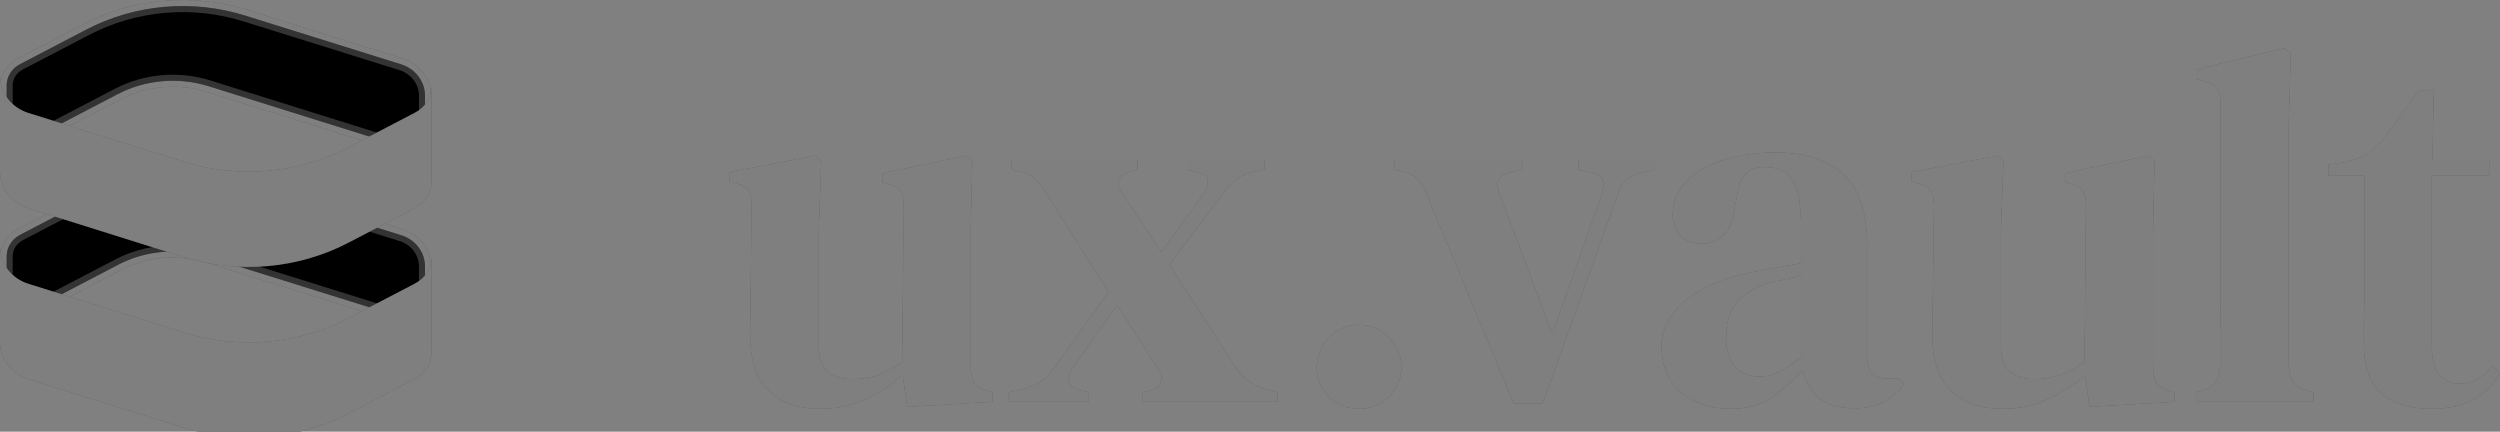 <?xml version="1.0"?>
<svg width="139" height="24" xmlns="http://www.w3.org/2000/svg" xmlns:svg="http://www.w3.org/2000/svg">
 <rect width="100%" height="100%" fill="#808080" stroke="none"/>
 <g class="layer">
  <title>Layer 1</title>
  <path d="m13.64,10.37c-2.93,-0.92 -6.13,-0.64 -8.85,0.77l-3.68,1.92c-0.45,0.24 -0.73,0.68 -0.74,1.17l0,3.78c0.12,-0.1 0.25,-0.19 0.39,-0.26m12.88,-7.38l0.12,-0.34m-0.12,0.34l8.67,2.71c0.78,0.24 1.31,0.93 1.32,1.72l0,3.57c-0.29,-0.29 -0.67,-0.52 -1.09,-0.66l-10.95,-3.42c-1.67,-0.53 -3.5,-0.37 -5.04,0.44l-5.79,3.02m0,0l0.17,0.29" id="svg_1" stroke="#050505" stroke-width="0.67"/>
  <path d="m13.64,10.37c-2.93,-0.92 -6.13,-0.64 -8.85,0.77l-3.68,1.92c-0.45,0.24 -0.73,0.68 -0.74,1.17l0,3.78c0.12,-0.1 0.25,-0.19 0.39,-0.26m12.88,-7.38l0.12,-0.34m-0.12,0.34l8.67,2.71c0.78,0.24 1.31,0.93 1.32,1.72l0,3.57c-0.29,-0.29 -0.67,-0.52 -1.09,-0.66l-10.95,-3.42c-1.67,-0.53 -3.5,-0.37 -5.04,0.44l-5.79,3.02m0,0l0.17,0.29" id="svg_2" stroke="white" stroke-opacity="0.2" stroke-width="0.67"/>
  <path d="m13.64,10.37c-2.93,-0.92 -6.13,-0.64 -8.85,0.77l-3.68,1.92c-0.45,0.24 -0.73,0.68 -0.74,1.17l0,3.78c0.12,-0.1 0.25,-0.19 0.39,-0.26m12.88,-7.38l0.12,-0.34m-0.12,0.34l8.67,2.71c0.78,0.24 1.31,0.93 1.32,1.72l0,3.57c-0.29,-0.29 -0.67,-0.52 -1.09,-0.66l-10.95,-3.42c-1.67,-0.53 -3.5,-0.37 -5.04,0.44l-5.79,3.02m0,0l0.17,0.29" id="svg_3" stroke="white" stroke-opacity="0.2" stroke-width="0.67"/>
  <path d="m13.64,10.37c-2.93,-0.92 -6.13,-0.64 -8.85,0.77l-3.68,1.92c-0.45,0.24 -0.73,0.68 -0.74,1.17l0,3.78c0.12,-0.1 0.25,-0.19 0.39,-0.26m12.88,-7.38l0.12,-0.34m-0.12,0.34l8.67,2.71c0.78,0.24 1.31,0.93 1.32,1.72l0,3.57c-0.29,-0.29 -0.67,-0.52 -1.09,-0.66l-10.95,-3.42c-1.67,-0.53 -3.5,-0.37 -5.04,0.44l-5.79,3.02m0,0l0.17,0.29" id="svg_4" stroke="white" stroke-opacity="0.2" stroke-width="0.67"/>
  <path d="m0,19.03l0,-5.3c0.01,0.94 0.65,1.76 1.58,2.05l8.66,2.71c3.03,0.95 6.34,0.66 9.14,-0.8l3.68,-1.92c0.57,-0.29 0.93,-0.85 0.94,-1.47l0,5.3c-0.01,0.61 -0.37,1.18 -0.94,1.47l-3.68,1.92c-2.8,1.46 -6.11,1.75 -9.14,0.8l-8.66,-2.71c-0.93,-0.29 -1.57,-1.11 -1.58,-2.05z" fill="#050505" id="svg_5"/>
  <path d="m0,19.03l0,-5.3c0.01,0.94 0.65,1.76 1.58,2.05l8.66,2.71c3.03,0.95 6.34,0.66 9.14,-0.8l3.68,-1.92c0.57,-0.29 0.93,-0.85 0.94,-1.47l0,5.3c-0.01,0.61 -0.37,1.18 -0.94,1.47l-3.68,1.92c-2.8,1.46 -6.11,1.75 -9.14,0.8l-8.66,-2.71c-0.93,-0.29 -1.57,-1.11 -1.58,-2.05z" fill="white" fill-opacity="0.2" id="svg_6"/>
  <path d="m0,19.03l0,-5.3c0.01,0.94 0.65,1.76 1.58,2.05l8.66,2.71c3.03,0.95 6.34,0.66 9.14,-0.8l3.68,-1.92c0.57,-0.29 0.93,-0.85 0.94,-1.47l0,5.3c-0.01,0.61 -0.37,1.18 -0.94,1.47l-3.68,1.92c-2.8,1.46 -6.11,1.75 -9.14,0.8l-8.66,-2.71c-0.93,-0.29 -1.57,-1.11 -1.58,-2.05z" fill="white" fill-opacity="0.2" id="svg_7"/>
  <path d="m0,19.03l0,-5.3c0.01,0.94 0.65,1.76 1.58,2.05l8.66,2.71c3.03,0.95 6.34,0.66 9.14,-0.8l3.68,-1.92c0.57,-0.29 0.93,-0.85 0.94,-1.47l0,5.3c-0.01,0.61 -0.37,1.18 -0.94,1.47l-3.68,1.92c-2.8,1.46 -6.11,1.75 -9.14,0.8l-8.66,-2.71c-0.93,-0.29 -1.57,-1.11 -1.58,-2.05z" fill="white" fill-opacity="0.2" id="svg_8"/>
  <path d="m13.64,0.87c-2.93,-0.92 -6.13,-0.64 -8.85,0.78l-3.68,1.92c-0.45,0.23 -0.73,0.68 -0.74,1.16l0,3.78c0.12,-0.1 0.25,-0.18 0.39,-0.26l5.79,-3.02c1.54,-0.8 3.37,-0.96 5.04,-0.44l10.95,3.43c0.42,0.13 0.8,0.36 1.09,0.66l0,-3.58c-0.01,-0.78 -0.54,-1.47 -1.32,-1.72l-8.67,-2.71zm0,0l0.12,-0.33" id="svg_9" stroke="#050505" stroke-width="0.67"/>
  <path d="m13.64,0.87c-2.93,-0.92 -6.13,-0.64 -8.85,0.78l-3.68,1.92c-0.45,0.23 -0.73,0.68 -0.74,1.16l0,3.78c0.12,-0.1 0.25,-0.18 0.39,-0.26l5.79,-3.02c1.54,-0.8 3.37,-0.96 5.04,-0.44l10.95,3.43c0.42,0.13 0.8,0.36 1.09,0.66l0,-3.58c-0.01,-0.78 -0.54,-1.47 -1.32,-1.72l-8.67,-2.71zm0,0l0.12,-0.33" id="svg_10" stroke="white" stroke-opacity="0.2" stroke-width="0.67"/>
  <path d="m13.64,0.87c-2.93,-0.92 -6.13,-0.64 -8.85,0.78l-3.68,1.92c-0.45,0.23 -0.73,0.68 -0.74,1.16l0,3.78c0.12,-0.1 0.25,-0.18 0.39,-0.26l5.79,-3.02c1.54,-0.8 3.37,-0.96 5.04,-0.44l10.95,3.43c0.42,0.13 0.8,0.36 1.09,0.66l0,-3.58c-0.01,-0.78 -0.54,-1.47 -1.32,-1.72l-8.67,-2.71zm0,0l0.12,-0.33" id="svg_11" stroke="white" stroke-opacity="0.2" stroke-width="0.67"/>
  <path d="m13.64,0.87c-2.93,-0.92 -6.13,-0.64 -8.85,0.78l-3.68,1.92c-0.45,0.23 -0.73,0.68 -0.74,1.16l0,3.78c0.12,-0.1 0.25,-0.18 0.39,-0.26l5.79,-3.02c1.54,-0.8 3.37,-0.96 5.04,-0.44l10.95,3.43c0.42,0.13 0.8,0.36 1.09,0.66l0,-3.58c-0.01,-0.78 -0.54,-1.47 -1.32,-1.72l-8.67,-2.71zm0,0l0.12,-0.33" id="svg_12" stroke="white" stroke-opacity="0.2" stroke-width="0.67"/>
  <path d="m0,9.54l0,-5.3c0.01,0.93 0.65,1.75 1.58,2.04l8.66,2.72c3.03,0.94 6.34,0.65 9.14,-0.81l3.68,-1.92c0.57,-0.29 0.93,-0.85 0.94,-1.46l0,5.29c-0.01,0.62 -0.37,1.18 -0.94,1.47l-3.68,1.92c-2.8,1.46 -6.11,1.75 -9.14,0.81l-8.66,-2.72c-0.93,-0.29 -1.57,-1.11 -1.58,-2.04z" fill="#050505" id="svg_13"/>
  <path d="m0,9.54l0,-5.3c0.01,0.93 0.65,1.75 1.58,2.04l8.66,2.72c3.03,0.94 6.34,0.65 9.14,-0.81l3.68,-1.92c0.57,-0.29 0.93,-0.85 0.94,-1.46l0,5.29c-0.01,0.62 -0.37,1.18 -0.94,1.47l-3.68,1.92c-2.8,1.46 -6.11,1.75 -9.14,0.81l-8.66,-2.72c-0.93,-0.29 -1.57,-1.11 -1.58,-2.04z" fill="white" fill-opacity="0.2" id="svg_14"/>
  <path d="m0,9.54l0,-5.3c0.01,0.93 0.65,1.75 1.58,2.04l8.66,2.72c3.03,0.94 6.34,0.65 9.14,-0.81l3.68,-1.92c0.57,-0.29 0.93,-0.85 0.94,-1.46l0,5.29c-0.01,0.62 -0.37,1.18 -0.94,1.47l-3.68,1.92c-2.8,1.46 -6.11,1.75 -9.14,0.81l-8.66,-2.72c-0.93,-0.29 -1.57,-1.11 -1.58,-2.04z" fill="white" fill-opacity="0.2" id="svg_15"/>
  <path d="m0,9.54l0,-5.3c0.01,0.93 0.65,1.75 1.58,2.04l8.66,2.72c3.03,0.94 6.34,0.65 9.14,-0.81l3.68,-1.92c0.57,-0.29 0.93,-0.85 0.94,-1.46l0,5.29c-0.01,0.62 -0.37,1.18 -0.94,1.47l-3.68,1.92c-2.8,1.46 -6.11,1.75 -9.14,0.81l-8.66,-2.72c-0.93,-0.29 -1.57,-1.11 -1.58,-2.04z" fill="white" fill-opacity="0.2" id="svg_16"/>
  <path d="m45.6,22.73c-0.73,0 -1.39,-0.13 -1.99,-0.39c-0.6,-0.28 -1.07,-0.73 -1.43,-1.34c-0.33,-0.64 -0.49,-1.47 -0.47,-2.5l0.08,-7.02c0,-0.41 -0.06,-0.71 -0.19,-0.9c-0.13,-0.19 -0.37,-0.32 -0.7,-0.39l-0.34,-0.11l0,-0.51l4.79,-0.92l0.31,0.31l-0.14,3.94l0,6.36c0,0.63 0.16,1.1 0.5,1.4c0.35,0.28 0.79,0.42 1.32,0.42c0.54,0 1.02,-0.07 1.45,-0.22c0.45,-0.17 0.91,-0.41 1.37,-0.73l0.09,-8.63c0,-0.43 -0.07,-0.72 -0.2,-0.89c-0.11,-0.17 -0.33,-0.3 -0.67,-0.39l-0.31,-0.09l0,-0.5l4.68,-0.98l0.31,0.31l-0.09,3.94l0,7.34c0,0.39 0.05,0.71 0.14,0.95c0.11,0.23 0.35,0.39 0.7,0.51l0.37,0.11l0,0.53l-4.74,0.28l-0.25,-1.76c-0.63,0.54 -1.32,0.99 -2.07,1.34c-0.75,0.35 -1.59,0.53 -2.52,0.53zm10.49,-0.39l0,-0.53l0.75,-0.17c0.41,-0.09 0.74,-0.22 0.98,-0.39c0.26,-0.17 0.52,-0.42 0.76,-0.76l3.05,-4.25l-3.61,-5.72c-0.19,-0.28 -0.37,-0.49 -0.56,-0.64c-0.17,-0.15 -0.41,-0.26 -0.73,-0.34l-0.48,-0.11l0,-0.53l7,0l0,0.53l-0.42,0.11c-0.33,0.08 -0.54,0.23 -0.61,0.45c-0.06,0.21 0.01,0.46 0.19,0.76l2.16,3.27l2.3,-3.19c0.2,-0.3 0.3,-0.56 0.28,-0.78c0,-0.23 -0.18,-0.38 -0.54,-0.45l-0.61,-0.17l0,-0.53l4.31,0l0,0.53l-0.67,0.14c-0.39,0.1 -0.7,0.24 -0.93,0.42c-0.22,0.17 -0.45,0.42 -0.7,0.76l-2.99,3.95l3.67,5.71c0.43,0.63 1.02,1.05 1.79,1.26l0.56,0.14l0,0.53l-7.53,0l0,-0.53l0.42,-0.09c0.33,-0.09 0.54,-0.25 0.61,-0.47c0.1,-0.23 0.04,-0.48 -0.17,-0.76l-2.26,-3.53l-2.47,3.5c-0.2,0.3 -0.27,0.56 -0.19,0.79c0.07,0.22 0.27,0.37 0.58,0.45l0.51,0.11l0,0.53l-4.45,0zm19.47,0.39c-0.65,0 -1.21,-0.22 -1.68,-0.67c-0.44,-0.45 -0.67,-0.99 -0.67,-1.62c0,-0.66 0.23,-1.22 0.67,-1.68c0.47,-0.47 1.03,-0.7 1.68,-0.7c0.66,0 1.21,0.23 1.66,0.7c0.46,0.46 0.7,1.02 0.7,1.68c0,0.63 -0.24,1.17 -0.7,1.62c-0.45,0.45 -1,0.67 -1.66,0.67zm8.59,-0.31l-4.92,-11.84c-0.21,-0.52 -0.57,-0.86 -1.1,-1.01l-0.58,-0.14l0,-0.53l7.08,0l0,0.53l-0.73,0.17c-0.59,0.15 -0.77,0.53 -0.53,1.15l2.94,7.81l2.75,-7.76c0.09,-0.31 0.11,-0.57 0.05,-0.75c-0.04,-0.21 -0.21,-0.35 -0.53,-0.42l-0.81,-0.2l0,-0.53l4.25,0l0,0.53l-0.92,0.23c-0.54,0.13 -0.91,0.46 -1.09,1l-4.23,11.76l-1.63,0zm12.04,0.31c-1.06,0 -1.97,-0.3 -2.72,-0.89c-0.72,-0.62 -1.09,-1.5 -1.09,-2.64c0,-0.89 0.43,-1.71 1.29,-2.46c0.88,-0.77 2.25,-1.33 4.12,-1.68c0.31,-0.07 0.68,-0.14 1.09,-0.2c0.43,-0.07 0.85,-0.15 1.26,-0.22l0,-1.99c0,-1.27 -0.16,-2.14 -0.48,-2.63c-0.31,-0.49 -0.82,-0.73 -1.51,-0.73l-0.08,0c-0.43,0 -0.78,0.14 -1.04,0.42c-0.24,0.26 -0.4,0.7 -0.47,1.32l-0.09,0.36c-0.05,0.75 -0.25,1.3 -0.59,1.65c-0.33,0.34 -0.75,0.51 -1.26,0.51c-0.46,0 -0.86,-0.14 -1.17,-0.42c-0.3,-0.3 -0.45,-0.68 -0.45,-1.15c0,-0.77 0.26,-1.41 0.78,-1.93c0.53,-0.52 1.22,-0.92 2.08,-1.18c0.87,-0.26 1.81,-0.39 2.82,-0.39c1.66,0 2.93,0.4 3.81,1.2c0.88,0.81 1.32,2.11 1.32,3.92l0,6.25c0,0.8 0.38,1.2 1.14,1.2l0.65,0l0.28,0.31c-0.34,0.43 -0.71,0.76 -1.12,0.98c-0.41,0.24 -0.97,0.36 -1.68,0.36c-0.8,0 -1.45,-0.18 -1.93,-0.56c-0.47,-0.39 -0.78,-0.9 -0.93,-1.54c-0.59,0.64 -1.18,1.15 -1.76,1.54c-0.58,0.4 -1.34,0.59 -2.27,0.59zm1.62,-1.79c0.38,0 0.73,-0.08 1.07,-0.25c0.34,-0.17 0.76,-0.45 1.26,-0.84l0,-4.48c-0.49,0.07 -0.98,0.17 -1.48,0.28c-0.81,0.18 -1.46,0.53 -1.97,1.03c-0.48,0.51 -0.72,1.19 -0.72,2.05c0,0.74 0.17,1.3 0.5,1.68c0.36,0.35 0.8,0.53 1.34,0.53zm13.52,1.79c-0.72,0 -1.39,-0.13 -1.98,-0.39c-0.6,-0.28 -1.08,-0.73 -1.43,-1.34c-0.34,-0.64 -0.5,-1.47 -0.48,-2.5l0.09,-7.02c0,-0.41 -0.07,-0.71 -0.2,-0.9c-0.13,-0.19 -0.36,-0.32 -0.7,-0.39l-0.34,-0.11l0,-0.51l4.79,-0.92l0.31,0.31l-0.14,3.94l0,6.36c0,0.63 0.17,1.1 0.5,1.4c0.36,0.28 0.8,0.42 1.32,0.42c0.54,0 1.03,-0.07 1.46,-0.22c0.44,-0.17 0.9,-0.41 1.37,-0.73l0.08,-8.63c0,-0.43 -0.06,-0.72 -0.19,-0.89c-0.12,-0.17 -0.34,-0.3 -0.68,-0.39l-0.3,-0.09l0,-0.5l4.67,-0.98l0.31,0.31l-0.08,3.94l0,7.34c0,0.39 0.04,0.71 0.14,0.95c0.11,0.23 0.34,0.39 0.7,0.51l0.36,0.11l0,0.53l-4.73,0.28l-0.25,-1.76c-0.64,0.54 -1.33,0.99 -2.08,1.34c-0.74,0.35 -1.58,0.53 -2.52,0.53zm10.77,-0.39l0,-0.53l0.42,-0.11c0.62,-0.21 0.92,-0.68 0.92,-1.4c0,-0.64 0,-1.27 0,-1.91c0.02,-0.65 0.03,-1.3 0.03,-1.93l0,-10.64c0,-0.39 -0.06,-0.68 -0.19,-0.87c-0.13,-0.2 -0.39,-0.35 -0.76,-0.45l-0.42,-0.11l0,-0.53l4.9,-1.18l0.37,0.26l-0.12,3.94l0,13.42c0.02,0.37 0.1,0.68 0.23,0.92c0.15,0.22 0.4,0.38 0.75,0.48l0.4,0.11l0,0.53l-6.53,0zm13.06,0.39c-1.16,0 -2.07,-0.28 -2.75,-0.84c-0.65,-0.58 -0.98,-1.51 -0.98,-2.8c0,-0.45 0,-0.87 0,-1.26c0.02,-0.41 0.03,-0.88 0.03,-1.43l0,-6.63l-1.99,0l0,-0.62l0.76,-0.11c0.54,-0.09 1,-0.26 1.37,-0.5c0.39,-0.25 0.75,-0.58 1.06,-1.01l1.83,-2.52l0.83,0l-0.08,3.89l3.19,0l0,0.87l-3.22,0l0,9.55c0,0.67 0.14,1.17 0.42,1.51c0.3,0.33 0.66,0.5 1.09,0.5c0.38,0 0.71,-0.08 1.01,-0.25c0.3,-0.19 0.6,-0.43 0.9,-0.73l0.36,0.42c-0.35,0.62 -0.85,1.1 -1.48,1.46c-0.64,0.33 -1.42,0.5 -2.35,0.5z" fill="#050505" id="svg_17"/>
  <path d="m45.6,22.73c-0.73,0 -1.39,-0.13 -1.99,-0.39c-0.6,-0.28 -1.07,-0.73 -1.43,-1.34c-0.33,-0.64 -0.49,-1.47 -0.47,-2.5l0.08,-7.02c0,-0.41 -0.06,-0.71 -0.19,-0.9c-0.13,-0.19 -0.37,-0.32 -0.7,-0.39l-0.34,-0.11l0,-0.51l4.79,-0.92l0.31,0.31l-0.14,3.94l0,6.36c0,0.63 0.16,1.1 0.5,1.4c0.35,0.28 0.79,0.42 1.32,0.42c0.54,0 1.02,-0.07 1.45,-0.22c0.45,-0.17 0.91,-0.41 1.37,-0.73l0.09,-8.63c0,-0.43 -0.07,-0.72 -0.2,-0.89c-0.11,-0.17 -0.33,-0.3 -0.67,-0.39l-0.31,-0.09l0,-0.5l4.68,-0.98l0.31,0.31l-0.09,3.94l0,7.34c0,0.39 0.05,0.71 0.14,0.95c0.11,0.23 0.35,0.39 0.7,0.51l0.37,0.11l0,0.53l-4.74,0.28l-0.25,-1.76c-0.63,0.54 -1.32,0.99 -2.07,1.34c-0.75,0.35 -1.59,0.53 -2.52,0.53zm10.49,-0.39l0,-0.53l0.75,-0.17c0.41,-0.09 0.74,-0.22 0.98,-0.39c0.26,-0.17 0.52,-0.42 0.76,-0.76l3.05,-4.25l-3.61,-5.72c-0.19,-0.28 -0.37,-0.49 -0.56,-0.64c-0.17,-0.15 -0.41,-0.26 -0.73,-0.34l-0.48,-0.11l0,-0.53l7,0l0,0.53l-0.42,0.11c-0.33,0.08 -0.54,0.23 -0.61,0.45c-0.06,0.21 0.01,0.46 0.19,0.76l2.16,3.27l2.3,-3.19c0.2,-0.3 0.3,-0.56 0.28,-0.78c0,-0.23 -0.18,-0.38 -0.54,-0.45l-0.61,-0.17l0,-0.53l4.31,0l0,0.53l-0.67,0.14c-0.39,0.1 -0.7,0.24 -0.93,0.42c-0.22,0.17 -0.45,0.42 -0.7,0.76l-2.99,3.95l3.67,5.71c0.43,0.63 1.02,1.05 1.79,1.26l0.56,0.14l0,0.53l-7.53,0l0,-0.53l0.42,-0.09c0.33,-0.09 0.54,-0.25 0.61,-0.47c0.1,-0.23 0.04,-0.48 -0.17,-0.76l-2.26,-3.53l-2.47,3.5c-0.2,0.3 -0.27,0.56 -0.19,0.79c0.07,0.22 0.27,0.37 0.58,0.45l0.51,0.11l0,0.53l-4.45,0zm19.47,0.39c-0.65,0 -1.21,-0.22 -1.68,-0.67c-0.44,-0.45 -0.67,-0.99 -0.67,-1.62c0,-0.66 0.23,-1.22 0.67,-1.68c0.47,-0.47 1.03,-0.7 1.68,-0.7c0.66,0 1.21,0.23 1.66,0.7c0.46,0.46 0.7,1.02 0.7,1.68c0,0.63 -0.24,1.17 -0.7,1.62c-0.45,0.45 -1,0.67 -1.66,0.67zm8.59,-0.31l-4.92,-11.84c-0.21,-0.52 -0.57,-0.86 -1.1,-1.01l-0.58,-0.14l0,-0.53l7.08,0l0,0.53l-0.73,0.17c-0.59,0.15 -0.77,0.53 -0.53,1.15l2.94,7.81l2.75,-7.76c0.09,-0.31 0.11,-0.57 0.05,-0.75c-0.04,-0.21 -0.21,-0.35 -0.53,-0.42l-0.81,-0.2l0,-0.53l4.25,0l0,0.53l-0.92,0.23c-0.54,0.13 -0.91,0.46 -1.09,1l-4.23,11.76l-1.63,0zm12.04,0.31c-1.06,0 -1.97,-0.3 -2.72,-0.89c-0.72,-0.62 -1.09,-1.5 -1.09,-2.64c0,-0.89 0.43,-1.71 1.29,-2.46c0.88,-0.77 2.25,-1.33 4.12,-1.68c0.31,-0.07 0.68,-0.14 1.09,-0.2c0.43,-0.07 0.85,-0.15 1.26,-0.22l0,-1.99c0,-1.27 -0.16,-2.14 -0.48,-2.63c-0.31,-0.49 -0.82,-0.73 -1.51,-0.73l-0.08,0c-0.43,0 -0.78,0.14 -1.04,0.42c-0.24,0.26 -0.4,0.7 -0.47,1.32l-0.09,0.36c-0.05,0.75 -0.25,1.3 -0.59,1.65c-0.33,0.34 -0.75,0.51 -1.26,0.51c-0.46,0 -0.86,-0.14 -1.17,-0.42c-0.3,-0.3 -0.45,-0.68 -0.45,-1.15c0,-0.77 0.26,-1.41 0.78,-1.93c0.53,-0.52 1.22,-0.92 2.08,-1.18c0.87,-0.26 1.81,-0.39 2.82,-0.39c1.66,0 2.93,0.4 3.81,1.2c0.88,0.81 1.32,2.11 1.32,3.92l0,6.25c0,0.8 0.38,1.2 1.14,1.2l0.65,0l0.28,0.31c-0.34,0.43 -0.71,0.76 -1.12,0.98c-0.41,0.24 -0.97,0.36 -1.68,0.36c-0.8,0 -1.45,-0.18 -1.93,-0.56c-0.47,-0.39 -0.78,-0.9 -0.93,-1.54c-0.59,0.64 -1.18,1.15 -1.76,1.54c-0.58,0.4 -1.34,0.59 -2.27,0.59zm1.62,-1.79c0.38,0 0.73,-0.08 1.07,-0.25c0.34,-0.17 0.76,-0.45 1.26,-0.84l0,-4.48c-0.49,0.07 -0.98,0.17 -1.48,0.28c-0.81,0.18 -1.46,0.53 -1.97,1.03c-0.48,0.51 -0.72,1.19 -0.72,2.05c0,0.74 0.17,1.3 0.5,1.68c0.36,0.35 0.8,0.53 1.34,0.53zm13.52,1.79c-0.72,0 -1.39,-0.13 -1.98,-0.39c-0.6,-0.28 -1.08,-0.73 -1.43,-1.34c-0.34,-0.64 -0.5,-1.47 -0.48,-2.5l0.09,-7.02c0,-0.41 -0.07,-0.71 -0.2,-0.9c-0.13,-0.19 -0.36,-0.32 -0.7,-0.39l-0.34,-0.11l0,-0.51l4.79,-0.92l0.31,0.31l-0.14,3.94l0,6.36c0,0.63 0.17,1.1 0.5,1.4c0.36,0.28 0.8,0.42 1.32,0.42c0.54,0 1.03,-0.07 1.46,-0.22c0.44,-0.17 0.9,-0.41 1.37,-0.73l0.08,-8.63c0,-0.43 -0.06,-0.72 -0.19,-0.89c-0.12,-0.17 -0.34,-0.3 -0.68,-0.39l-0.3,-0.09l0,-0.5l4.67,-0.98l0.31,0.31l-0.08,3.94l0,7.34c0,0.39 0.04,0.71 0.14,0.95c0.11,0.23 0.34,0.39 0.7,0.51l0.36,0.11l0,0.53l-4.73,0.28l-0.25,-1.76c-0.64,0.54 -1.33,0.99 -2.08,1.34c-0.74,0.35 -1.58,0.53 -2.52,0.53zm10.77,-0.39l0,-0.53l0.42,-0.11c0.62,-0.21 0.92,-0.68 0.92,-1.4c0,-0.64 0,-1.27 0,-1.91c0.02,-0.65 0.03,-1.3 0.03,-1.93l0,-10.64c0,-0.39 -0.06,-0.68 -0.19,-0.87c-0.13,-0.2 -0.39,-0.35 -0.76,-0.45l-0.42,-0.11l0,-0.53l4.9,-1.18l0.37,0.26l-0.12,3.94l0,13.42c0.02,0.37 0.1,0.68 0.23,0.92c0.15,0.22 0.4,0.38 0.75,0.48l0.4,0.11l0,0.53l-6.53,0zm13.06,0.39c-1.16,0 -2.07,-0.28 -2.75,-0.84c-0.65,-0.58 -0.98,-1.51 -0.98,-2.8c0,-0.45 0,-0.87 0,-1.26c0.02,-0.41 0.03,-0.88 0.03,-1.43l0,-6.63l-1.99,0l0,-0.62l0.76,-0.11c0.54,-0.09 1,-0.26 1.37,-0.5c0.39,-0.25 0.75,-0.58 1.06,-1.01l1.83,-2.52l0.83,0l-0.08,3.89l3.19,0l0,0.87l-3.22,0l0,9.55c0,0.67 0.14,1.17 0.42,1.51c0.3,0.33 0.66,0.5 1.09,0.5c0.38,0 0.71,-0.08 1.01,-0.25c0.3,-0.19 0.6,-0.43 0.9,-0.73l0.36,0.42c-0.35,0.62 -0.85,1.1 -1.48,1.46c-0.64,0.33 -1.42,0.5 -2.35,0.5z" fill="white" fill-opacity="0.2" id="svg_18"/>
  <path d="m45.6,22.73c-0.73,0 -1.39,-0.13 -1.99,-0.39c-0.6,-0.28 -1.07,-0.73 -1.43,-1.34c-0.33,-0.64 -0.49,-1.47 -0.47,-2.5l0.08,-7.02c0,-0.41 -0.06,-0.71 -0.19,-0.9c-0.13,-0.19 -0.37,-0.32 -0.7,-0.39l-0.34,-0.11l0,-0.51l4.79,-0.92l0.31,0.31l-0.14,3.94l0,6.36c0,0.63 0.16,1.1 0.5,1.4c0.35,0.28 0.79,0.42 1.32,0.42c0.54,0 1.02,-0.07 1.45,-0.22c0.45,-0.17 0.91,-0.41 1.37,-0.73l0.09,-8.63c0,-0.43 -0.07,-0.72 -0.2,-0.89c-0.11,-0.17 -0.33,-0.3 -0.67,-0.39l-0.31,-0.09l0,-0.5l4.68,-0.98l0.31,0.31l-0.09,3.94l0,7.34c0,0.39 0.05,0.71 0.14,0.95c0.11,0.23 0.35,0.39 0.7,0.51l0.37,0.11l0,0.53l-4.74,0.28l-0.25,-1.76c-0.63,0.54 -1.32,0.99 -2.07,1.34c-0.75,0.35 -1.59,0.53 -2.52,0.53zm10.49,-0.39l0,-0.53l0.75,-0.17c0.41,-0.09 0.74,-0.22 0.98,-0.39c0.26,-0.17 0.52,-0.42 0.76,-0.76l3.05,-4.25l-3.61,-5.72c-0.19,-0.28 -0.37,-0.49 -0.56,-0.64c-0.17,-0.15 -0.41,-0.26 -0.73,-0.34l-0.48,-0.11l0,-0.53l7,0l0,0.53l-0.42,0.11c-0.33,0.08 -0.54,0.23 -0.61,0.45c-0.06,0.21 0.01,0.46 0.19,0.76l2.16,3.27l2.3,-3.19c0.2,-0.3 0.3,-0.56 0.28,-0.78c0,-0.23 -0.18,-0.38 -0.54,-0.45l-0.61,-0.17l0,-0.53l4.31,0l0,0.53l-0.67,0.14c-0.39,0.1 -0.7,0.24 -0.93,0.42c-0.22,0.17 -0.45,0.42 -0.7,0.76l-2.99,3.95l3.67,5.71c0.43,0.63 1.02,1.05 1.79,1.26l0.56,0.14l0,0.53l-7.53,0l0,-0.53l0.42,-0.09c0.33,-0.09 0.54,-0.25 0.61,-0.47c0.1,-0.23 0.04,-0.48 -0.17,-0.76l-2.26,-3.53l-2.47,3.5c-0.2,0.3 -0.27,0.56 -0.19,0.79c0.07,0.22 0.27,0.37 0.58,0.45l0.51,0.11l0,0.53l-4.45,0zm19.47,0.39c-0.65,0 -1.21,-0.22 -1.68,-0.67c-0.44,-0.45 -0.67,-0.99 -0.67,-1.62c0,-0.66 0.23,-1.22 0.67,-1.68c0.47,-0.47 1.03,-0.7 1.68,-0.7c0.66,0 1.21,0.23 1.66,0.7c0.46,0.46 0.7,1.02 0.7,1.68c0,0.63 -0.24,1.17 -0.7,1.62c-0.45,0.45 -1,0.67 -1.66,0.67zm8.59,-0.31l-4.92,-11.84c-0.21,-0.52 -0.57,-0.86 -1.1,-1.01l-0.58,-0.14l0,-0.53l7.08,0l0,0.53l-0.73,0.17c-0.59,0.15 -0.77,0.53 -0.53,1.15l2.94,7.81l2.75,-7.76c0.09,-0.31 0.11,-0.57 0.05,-0.75c-0.04,-0.21 -0.21,-0.35 -0.53,-0.42l-0.81,-0.2l0,-0.53l4.25,0l0,0.53l-0.92,0.23c-0.54,0.13 -0.91,0.46 -1.09,1l-4.23,11.76l-1.63,0zm12.04,0.31c-1.06,0 -1.97,-0.3 -2.72,-0.89c-0.72,-0.62 -1.09,-1.5 -1.09,-2.64c0,-0.89 0.43,-1.71 1.29,-2.46c0.88,-0.77 2.25,-1.33 4.12,-1.68c0.31,-0.07 0.68,-0.14 1.09,-0.2c0.43,-0.07 0.85,-0.15 1.26,-0.22l0,-1.99c0,-1.27 -0.16,-2.14 -0.48,-2.63c-0.31,-0.49 -0.82,-0.73 -1.51,-0.73l-0.08,0c-0.43,0 -0.78,0.14 -1.04,0.42c-0.24,0.26 -0.4,0.7 -0.47,1.32l-0.09,0.36c-0.05,0.75 -0.25,1.3 -0.59,1.65c-0.33,0.34 -0.75,0.51 -1.26,0.51c-0.46,0 -0.86,-0.14 -1.17,-0.42c-0.3,-0.3 -0.45,-0.68 -0.45,-1.15c0,-0.77 0.26,-1.41 0.78,-1.93c0.53,-0.52 1.22,-0.92 2.08,-1.18c0.87,-0.26 1.81,-0.39 2.82,-0.39c1.66,0 2.93,0.4 3.81,1.2c0.88,0.81 1.32,2.11 1.32,3.92l0,6.25c0,0.8 0.38,1.2 1.14,1.2l0.65,0l0.28,0.31c-0.34,0.43 -0.71,0.76 -1.12,0.98c-0.41,0.24 -0.97,0.36 -1.68,0.36c-0.8,0 -1.45,-0.18 -1.93,-0.56c-0.47,-0.39 -0.78,-0.9 -0.93,-1.54c-0.59,0.64 -1.18,1.15 -1.76,1.54c-0.58,0.4 -1.34,0.59 -2.27,0.59zm1.62,-1.79c0.38,0 0.73,-0.08 1.07,-0.25c0.34,-0.17 0.76,-0.45 1.26,-0.84l0,-4.48c-0.49,0.07 -0.98,0.17 -1.48,0.28c-0.81,0.18 -1.46,0.53 -1.97,1.03c-0.48,0.51 -0.72,1.19 -0.72,2.05c0,0.74 0.17,1.3 0.5,1.68c0.36,0.35 0.8,0.53 1.34,0.53zm13.52,1.79c-0.72,0 -1.39,-0.13 -1.98,-0.39c-0.6,-0.28 -1.08,-0.73 -1.43,-1.34c-0.34,-0.64 -0.5,-1.47 -0.48,-2.5l0.09,-7.02c0,-0.41 -0.07,-0.71 -0.2,-0.9c-0.13,-0.19 -0.36,-0.32 -0.7,-0.39l-0.34,-0.11l0,-0.51l4.79,-0.92l0.31,0.31l-0.14,3.94l0,6.36c0,0.63 0.17,1.1 0.5,1.4c0.36,0.28 0.8,0.42 1.32,0.42c0.54,0 1.03,-0.07 1.46,-0.22c0.44,-0.17 0.9,-0.41 1.37,-0.73l0.08,-8.63c0,-0.43 -0.06,-0.72 -0.19,-0.89c-0.12,-0.17 -0.34,-0.3 -0.68,-0.39l-0.3,-0.09l0,-0.5l4.67,-0.98l0.31,0.31l-0.08,3.94l0,7.34c0,0.39 0.04,0.71 0.14,0.95c0.11,0.23 0.34,0.39 0.7,0.51l0.36,0.11l0,0.53l-4.73,0.28l-0.25,-1.76c-0.64,0.54 -1.33,0.99 -2.08,1.34c-0.74,0.35 -1.58,0.53 -2.52,0.53zm10.77,-0.39l0,-0.53l0.42,-0.11c0.62,-0.21 0.92,-0.68 0.92,-1.4c0,-0.64 0,-1.27 0,-1.91c0.02,-0.65 0.03,-1.3 0.03,-1.93l0,-10.64c0,-0.39 -0.06,-0.68 -0.19,-0.87c-0.13,-0.2 -0.39,-0.35 -0.76,-0.45l-0.42,-0.11l0,-0.53l4.9,-1.18l0.37,0.26l-0.12,3.94l0,13.42c0.02,0.37 0.1,0.68 0.23,0.92c0.15,0.22 0.4,0.38 0.75,0.48l0.4,0.11l0,0.53l-6.53,0zm13.06,0.39c-1.16,0 -2.07,-0.28 -2.75,-0.84c-0.65,-0.58 -0.98,-1.51 -0.98,-2.8c0,-0.45 0,-0.87 0,-1.26c0.02,-0.41 0.03,-0.88 0.03,-1.43l0,-6.63l-1.99,0l0,-0.62l0.76,-0.11c0.54,-0.09 1,-0.26 1.37,-0.5c0.39,-0.25 0.75,-0.58 1.06,-1.01l1.83,-2.52l0.83,0l-0.08,3.89l3.19,0l0,0.87l-3.22,0l0,9.55c0,0.67 0.14,1.17 0.42,1.51c0.3,0.33 0.66,0.5 1.09,0.5c0.38,0 0.71,-0.08 1.01,-0.25c0.3,-0.19 0.6,-0.43 0.9,-0.73l0.36,0.42c-0.35,0.62 -0.85,1.1 -1.48,1.46c-0.64,0.33 -1.42,0.5 -2.35,0.5z" fill="white" fill-opacity="0.2" id="svg_19"/>
  <path d="m45.6,22.73c-0.73,0 -1.39,-0.13 -1.99,-0.39c-0.6,-0.28 -1.07,-0.73 -1.43,-1.34c-0.33,-0.64 -0.49,-1.47 -0.47,-2.5l0.08,-7.02c0,-0.41 -0.06,-0.71 -0.19,-0.9c-0.13,-0.19 -0.37,-0.32 -0.7,-0.39l-0.34,-0.11l0,-0.51l4.79,-0.92l0.31,0.31l-0.14,3.94l0,6.36c0,0.63 0.16,1.1 0.5,1.4c0.35,0.28 0.79,0.42 1.32,0.42c0.54,0 1.02,-0.07 1.45,-0.22c0.45,-0.17 0.91,-0.41 1.37,-0.73l0.09,-8.63c0,-0.43 -0.07,-0.72 -0.2,-0.89c-0.11,-0.17 -0.33,-0.3 -0.67,-0.39l-0.31,-0.09l0,-0.5l4.68,-0.98l0.31,0.31l-0.09,3.94l0,7.34c0,0.39 0.05,0.71 0.14,0.95c0.11,0.23 0.35,0.39 0.7,0.51l0.37,0.11l0,0.53l-4.74,0.28l-0.25,-1.76c-0.63,0.54 -1.32,0.99 -2.07,1.34c-0.75,0.35 -1.59,0.53 -2.52,0.53zm10.49,-0.39l0,-0.53l0.75,-0.17c0.41,-0.09 0.74,-0.22 0.98,-0.39c0.26,-0.17 0.52,-0.42 0.76,-0.76l3.05,-4.25l-3.61,-5.72c-0.19,-0.28 -0.37,-0.49 -0.56,-0.64c-0.17,-0.15 -0.41,-0.26 -0.73,-0.34l-0.48,-0.11l0,-0.53l7,0l0,0.53l-0.42,0.11c-0.33,0.08 -0.54,0.23 -0.61,0.45c-0.06,0.21 0.01,0.46 0.19,0.76l2.16,3.27l2.3,-3.19c0.2,-0.3 0.3,-0.56 0.28,-0.78c0,-0.23 -0.18,-0.38 -0.54,-0.45l-0.61,-0.17l0,-0.53l4.31,0l0,0.53l-0.67,0.14c-0.39,0.1 -0.7,0.24 -0.93,0.42c-0.22,0.17 -0.45,0.42 -0.7,0.76l-2.99,3.95l3.67,5.71c0.43,0.63 1.02,1.05 1.79,1.26l0.56,0.14l0,0.53l-7.53,0l0,-0.53l0.42,-0.09c0.33,-0.09 0.54,-0.25 0.61,-0.47c0.1,-0.23 0.04,-0.48 -0.17,-0.76l-2.26,-3.53l-2.47,3.5c-0.2,0.3 -0.27,0.56 -0.19,0.79c0.07,0.22 0.27,0.37 0.58,0.45l0.51,0.11l0,0.53l-4.45,0zm19.47,0.39c-0.65,0 -1.21,-0.22 -1.68,-0.67c-0.44,-0.45 -0.67,-0.99 -0.67,-1.62c0,-0.66 0.23,-1.22 0.67,-1.68c0.47,-0.47 1.03,-0.7 1.68,-0.7c0.66,0 1.21,0.23 1.66,0.7c0.46,0.46 0.7,1.02 0.7,1.68c0,0.63 -0.24,1.17 -0.7,1.62c-0.45,0.45 -1,0.67 -1.66,0.67zm8.59,-0.31l-4.92,-11.84c-0.21,-0.52 -0.57,-0.86 -1.1,-1.01l-0.58,-0.14l0,-0.53l7.08,0l0,0.53l-0.73,0.17c-0.59,0.15 -0.77,0.53 -0.53,1.15l2.94,7.81l2.75,-7.76c0.09,-0.31 0.11,-0.57 0.05,-0.75c-0.04,-0.21 -0.21,-0.35 -0.53,-0.42l-0.81,-0.2l0,-0.53l4.25,0l0,0.53l-0.92,0.23c-0.54,0.13 -0.91,0.46 -1.09,1l-4.23,11.76l-1.63,0zm12.04,0.31c-1.06,0 -1.97,-0.3 -2.72,-0.89c-0.72,-0.62 -1.09,-1.5 -1.09,-2.64c0,-0.89 0.43,-1.71 1.29,-2.46c0.88,-0.77 2.25,-1.33 4.12,-1.68c0.31,-0.07 0.68,-0.14 1.09,-0.2c0.43,-0.07 0.85,-0.15 1.26,-0.22l0,-1.99c0,-1.27 -0.16,-2.14 -0.48,-2.63c-0.31,-0.49 -0.82,-0.73 -1.51,-0.73l-0.08,0c-0.43,0 -0.78,0.14 -1.04,0.42c-0.24,0.26 -0.4,0.7 -0.47,1.32l-0.09,0.36c-0.05,0.75 -0.25,1.3 -0.59,1.65c-0.33,0.34 -0.75,0.51 -1.26,0.51c-0.46,0 -0.86,-0.14 -1.17,-0.42c-0.3,-0.3 -0.45,-0.68 -0.45,-1.15c0,-0.77 0.26,-1.41 0.78,-1.93c0.53,-0.52 1.22,-0.92 2.08,-1.18c0.87,-0.26 1.81,-0.39 2.82,-0.39c1.66,0 2.93,0.4 3.81,1.2c0.88,0.81 1.32,2.11 1.32,3.92l0,6.25c0,0.8 0.38,1.2 1.14,1.2l0.65,0l0.28,0.31c-0.34,0.43 -0.71,0.76 -1.12,0.98c-0.41,0.24 -0.97,0.36 -1.68,0.36c-0.8,0 -1.45,-0.18 -1.93,-0.56c-0.47,-0.39 -0.78,-0.9 -0.93,-1.54c-0.59,0.64 -1.18,1.15 -1.76,1.54c-0.58,0.4 -1.34,0.59 -2.27,0.59zm1.62,-1.79c0.38,0 0.73,-0.08 1.07,-0.25c0.34,-0.17 0.76,-0.45 1.26,-0.84l0,-4.48c-0.49,0.07 -0.98,0.17 -1.48,0.28c-0.81,0.18 -1.46,0.53 -1.97,1.03c-0.48,0.51 -0.72,1.19 -0.72,2.05c0,0.74 0.17,1.3 0.5,1.68c0.36,0.35 0.8,0.53 1.34,0.53zm13.52,1.79c-0.72,0 -1.39,-0.13 -1.98,-0.39c-0.6,-0.28 -1.08,-0.73 -1.43,-1.34c-0.34,-0.64 -0.5,-1.47 -0.48,-2.5l0.09,-7.02c0,-0.41 -0.07,-0.71 -0.2,-0.9c-0.13,-0.19 -0.36,-0.32 -0.7,-0.39l-0.34,-0.11l0,-0.51l4.79,-0.92l0.31,0.31l-0.14,3.94l0,6.36c0,0.63 0.17,1.1 0.5,1.4c0.36,0.28 0.8,0.42 1.32,0.42c0.54,0 1.03,-0.07 1.46,-0.22c0.44,-0.17 0.9,-0.41 1.37,-0.73l0.08,-8.63c0,-0.43 -0.06,-0.72 -0.19,-0.89c-0.12,-0.17 -0.34,-0.3 -0.68,-0.39l-0.3,-0.09l0,-0.5l4.67,-0.98l0.31,0.31l-0.08,3.94l0,7.34c0,0.39 0.04,0.71 0.14,0.95c0.11,0.23 0.34,0.39 0.7,0.51l0.36,0.11l0,0.53l-4.73,0.28l-0.25,-1.76c-0.64,0.54 -1.33,0.99 -2.08,1.34c-0.74,0.35 -1.58,0.53 -2.52,0.53zm10.77,-0.39l0,-0.53l0.42,-0.11c0.62,-0.21 0.92,-0.68 0.92,-1.4c0,-0.64 0,-1.27 0,-1.91c0.02,-0.65 0.03,-1.3 0.03,-1.93l0,-10.64c0,-0.39 -0.06,-0.68 -0.19,-0.87c-0.13,-0.2 -0.39,-0.35 -0.76,-0.45l-0.42,-0.11l0,-0.53l4.9,-1.18l0.37,0.26l-0.12,3.94l0,13.42c0.02,0.37 0.1,0.68 0.23,0.92c0.15,0.22 0.4,0.38 0.75,0.48l0.4,0.11l0,0.53l-6.53,0zm13.06,0.39c-1.16,0 -2.07,-0.28 -2.75,-0.84c-0.65,-0.58 -0.98,-1.51 -0.98,-2.8c0,-0.45 0,-0.87 0,-1.26c0.02,-0.41 0.03,-0.88 0.03,-1.43l0,-6.63l-1.99,0l0,-0.62l0.76,-0.11c0.54,-0.09 1,-0.26 1.37,-0.5c0.39,-0.25 0.75,-0.58 1.06,-1.01l1.83,-2.52l0.83,0l-0.08,3.89l3.19,0l0,0.87l-3.22,0l0,9.55c0,0.67 0.14,1.17 0.42,1.51c0.3,0.33 0.66,0.5 1.09,0.5c0.38,0 0.71,-0.08 1.01,-0.25c0.3,-0.19 0.6,-0.43 0.9,-0.73l0.36,0.42c-0.35,0.62 -0.85,1.1 -1.48,1.46c-0.64,0.33 -1.42,0.5 -2.35,0.5z" fill="white" fill-opacity="0.2" id="svg_20"/>
 </g>
</svg>